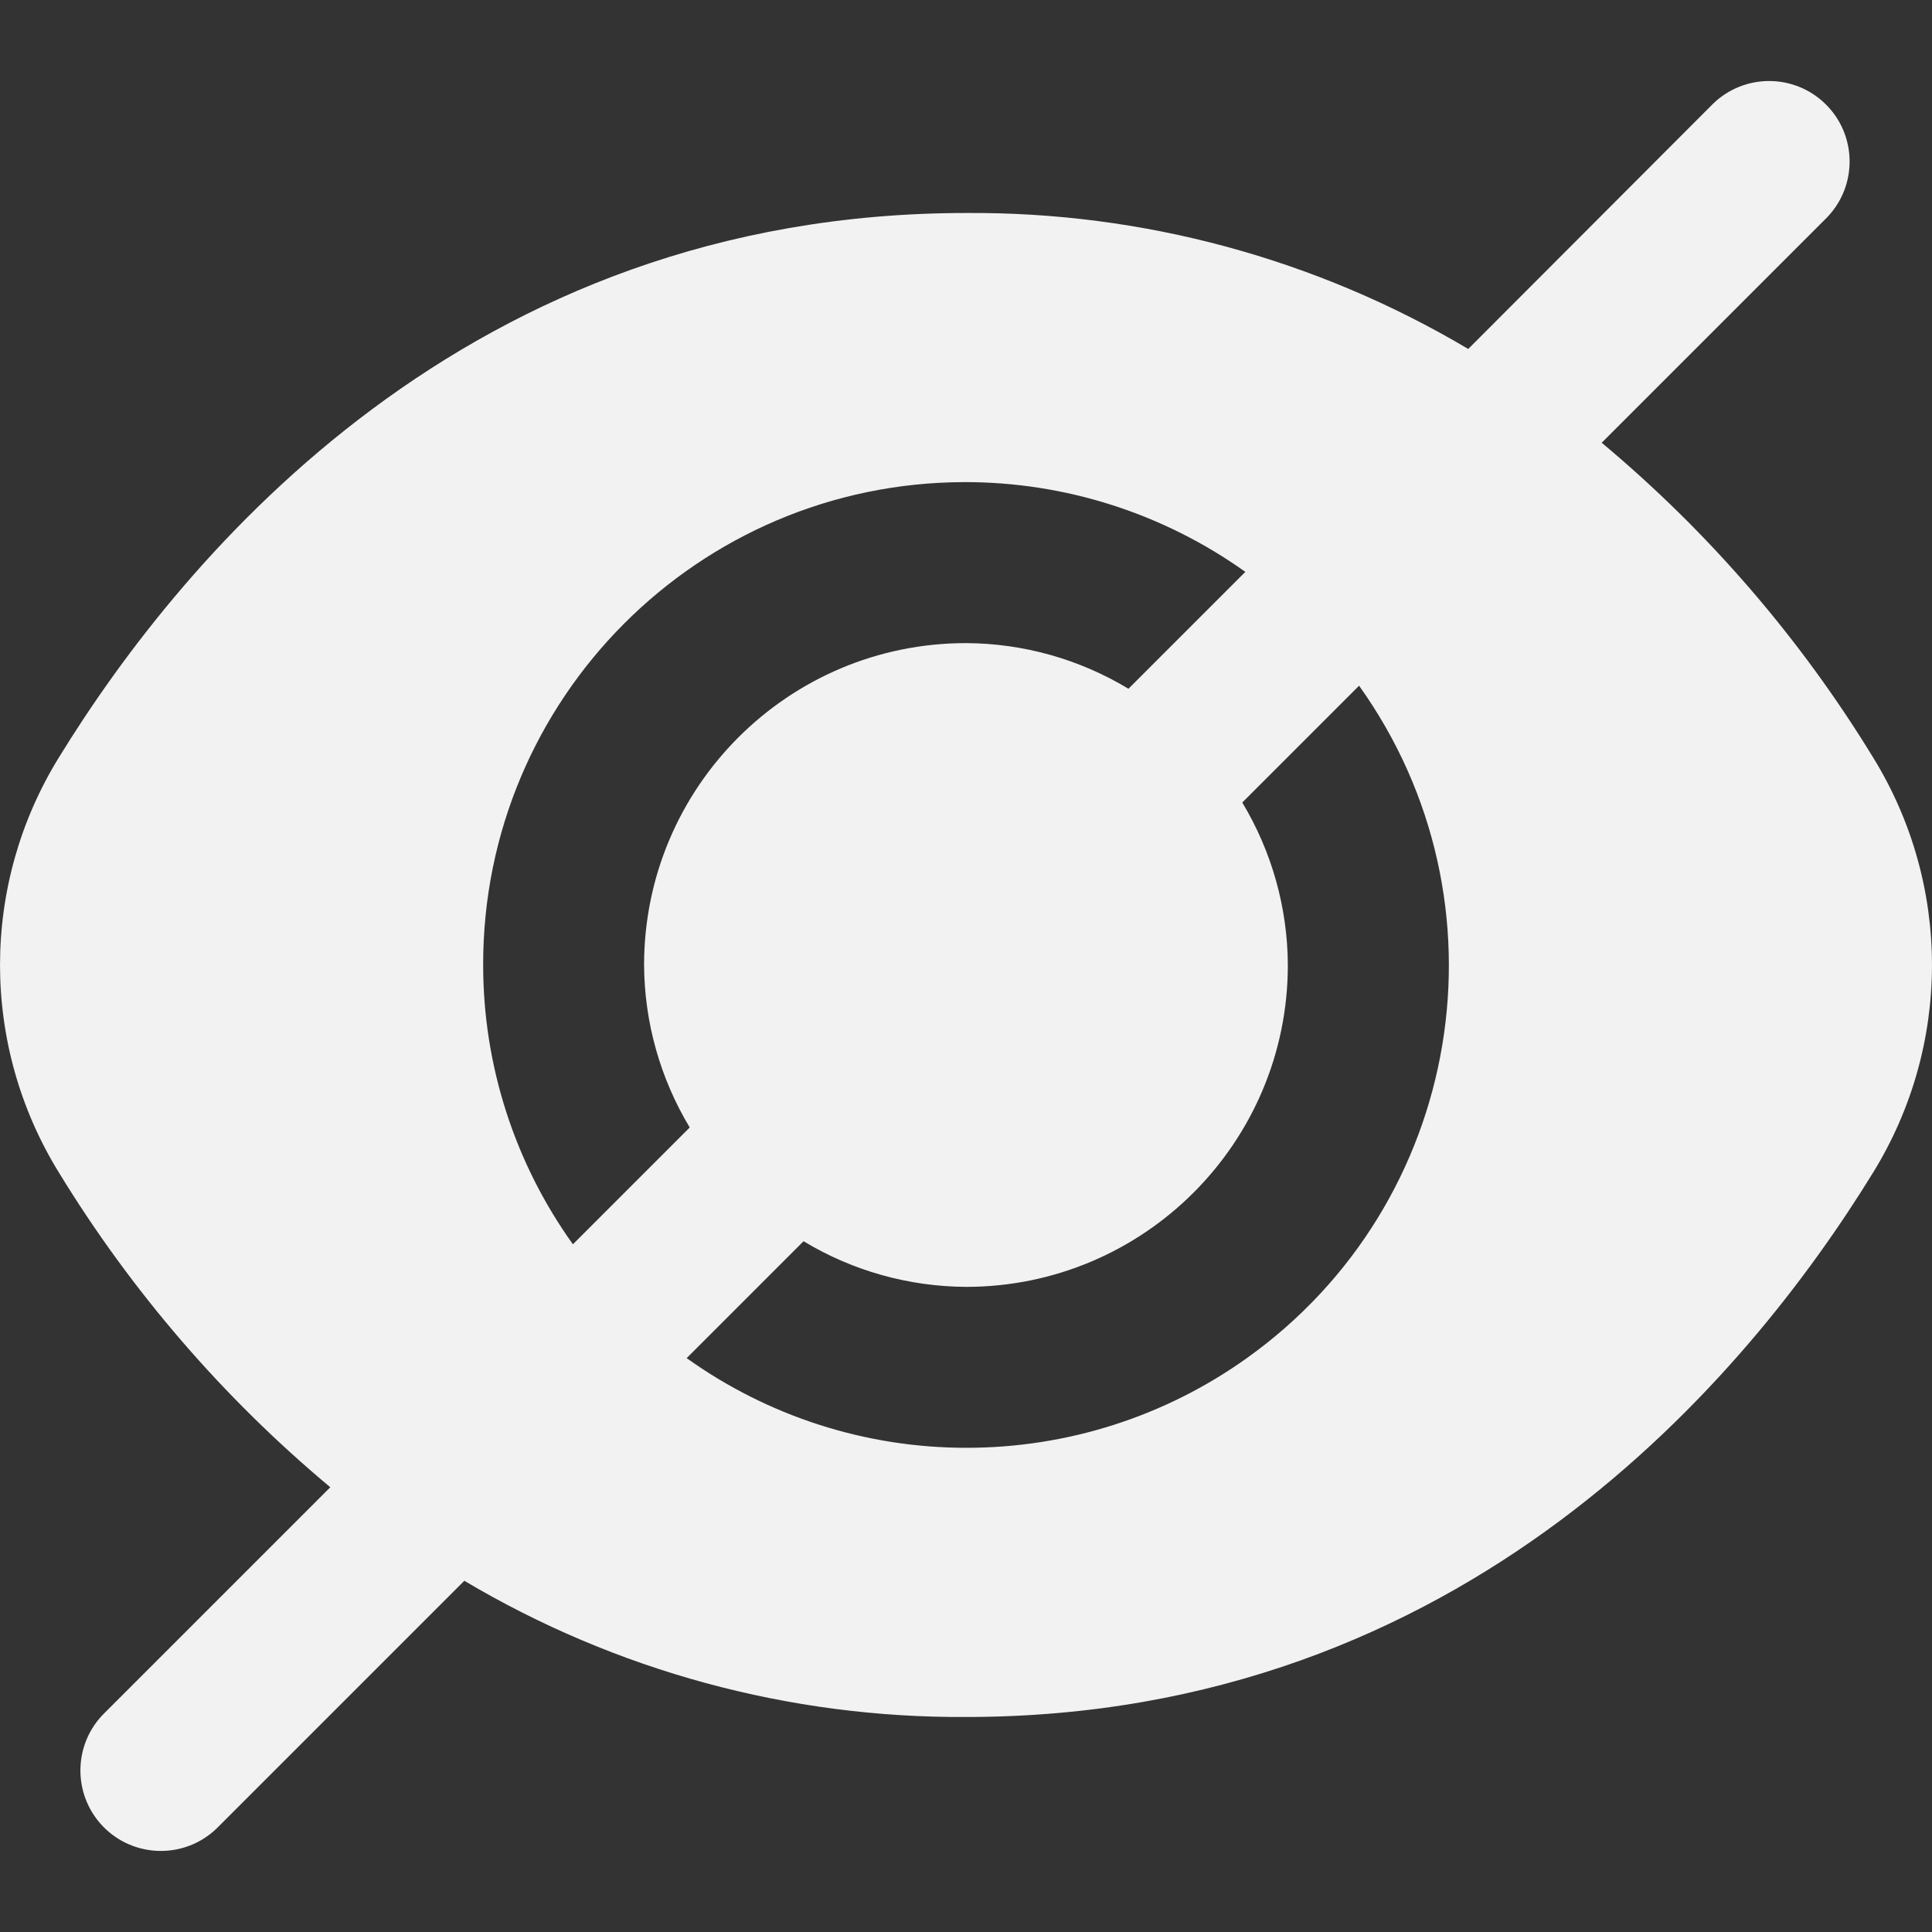 <svg width="24" height="24" viewBox="0 0 24 24" fill="none" xmlns="http://www.w3.org/2000/svg">
<rect x="0" y="0" width="24" height="24" fill="#333333" stroke="none"/>
<g clip-path="url(#clip0_500_1875)">
<path d="M23.267 9.407C22.364 7.93 21.226 6.61 19.897 5.5L22.696 2.701C23.079 2.304 23.069 1.671 22.671 1.287C22.284 0.913 21.67 0.913 21.282 1.287L18.239 4.335C16.352 3.215 14.194 2.63 12 2.646C5.811 2.646 2.285 6.882 0.733 9.407C-0.244 10.989 -0.244 12.986 0.733 14.568C1.636 16.045 2.774 17.365 4.103 18.475L1.304 21.274C0.907 21.658 0.896 22.29 1.279 22.688C1.663 23.085 2.296 23.096 2.693 22.712C2.701 22.704 2.709 22.696 2.717 22.688L5.768 19.637C7.653 20.757 9.807 21.342 12 21.329C18.189 21.329 21.715 17.093 23.267 14.568C24.244 12.986 24.244 10.989 23.267 9.407ZM6.002 11.988C5.997 8.681 8.673 5.995 11.98 5.989C13.231 5.987 14.451 6.377 15.47 7.104L14.018 8.556C13.409 8.188 12.711 7.992 12 7.989C9.792 7.989 8.001 9.779 8.001 11.988C8.005 12.699 8.201 13.396 8.568 14.006L7.117 15.457C6.392 14.445 6.002 13.232 6.002 11.988ZM12 17.985C10.755 17.985 9.542 17.595 8.53 16.871L9.982 15.419C10.591 15.787 11.289 15.982 12 15.986C14.208 15.986 15.998 14.196 15.998 11.988C15.995 11.276 15.799 10.579 15.432 9.969L16.883 8.518C18.805 11.209 18.181 14.949 15.49 16.87C14.472 17.598 13.251 17.987 12 17.985Z" fill="#F2F2F3"/>
</g>
<defs>
<clipPath id="clip0_500_1875">
<rect width="24" height="24" fill="white"/>
</clipPath>
</defs>
</svg>
